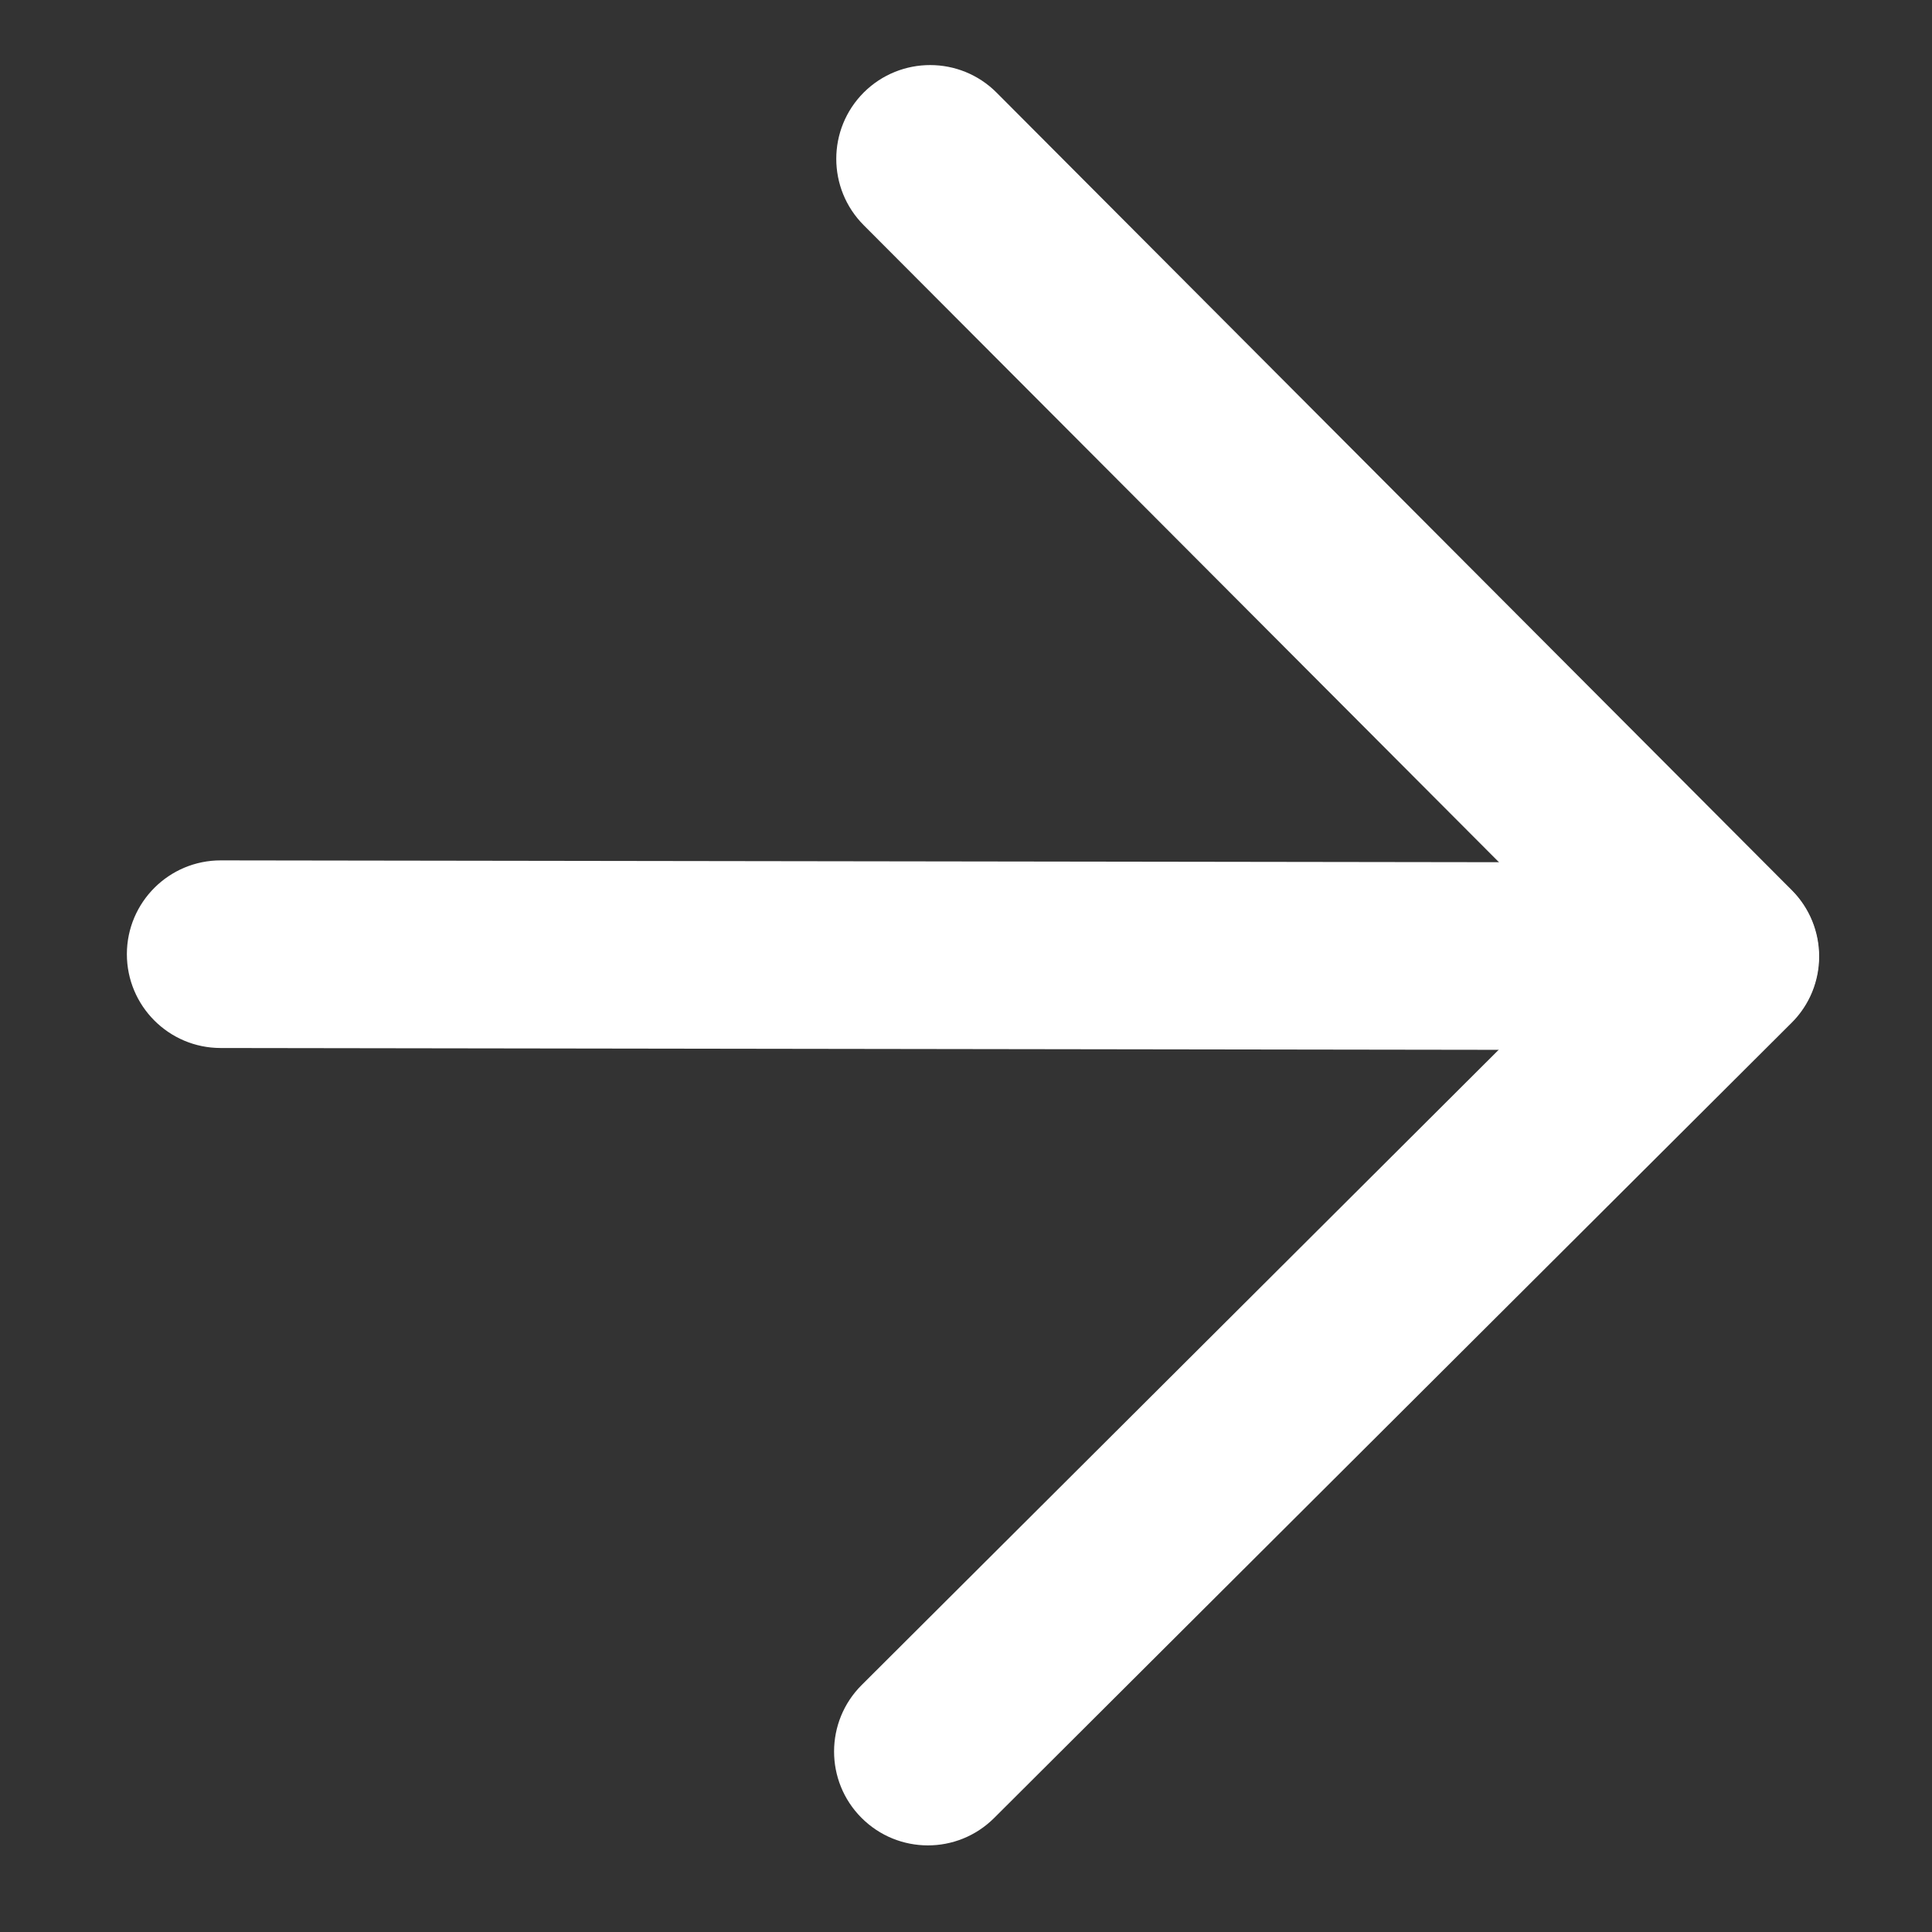 <svg width="18" height="18" viewBox="0 0 18 18" fill="none" xmlns="http://www.w3.org/2000/svg">
<rect x="0" y="0" width="18" height="18" fill="#333333" stroke="none"/>
<path d="M1.182 8.889C1.182 9.372 1.573 9.764 2.056 9.764L16.069 9.784C16.552 9.785 16.944 9.394 16.945 8.911C16.945 8.428 16.554 8.036 16.071 8.036L2.058 8.016C1.575 8.015 1.183 8.406 1.182 8.889Z" fill="white"/>
<path d="M8.026 16.936C8.367 17.278 8.92 17.279 9.262 16.938L16.692 9.529C17.034 9.188 17.034 8.635 16.693 8.293L9.285 0.863C8.944 0.521 8.39 0.521 8.048 0.861C7.706 1.203 7.706 1.756 8.047 2.098L14.838 8.908L8.028 15.699C7.686 16.04 7.685 16.594 8.026 16.936Z" fill="white"/>
</svg>
